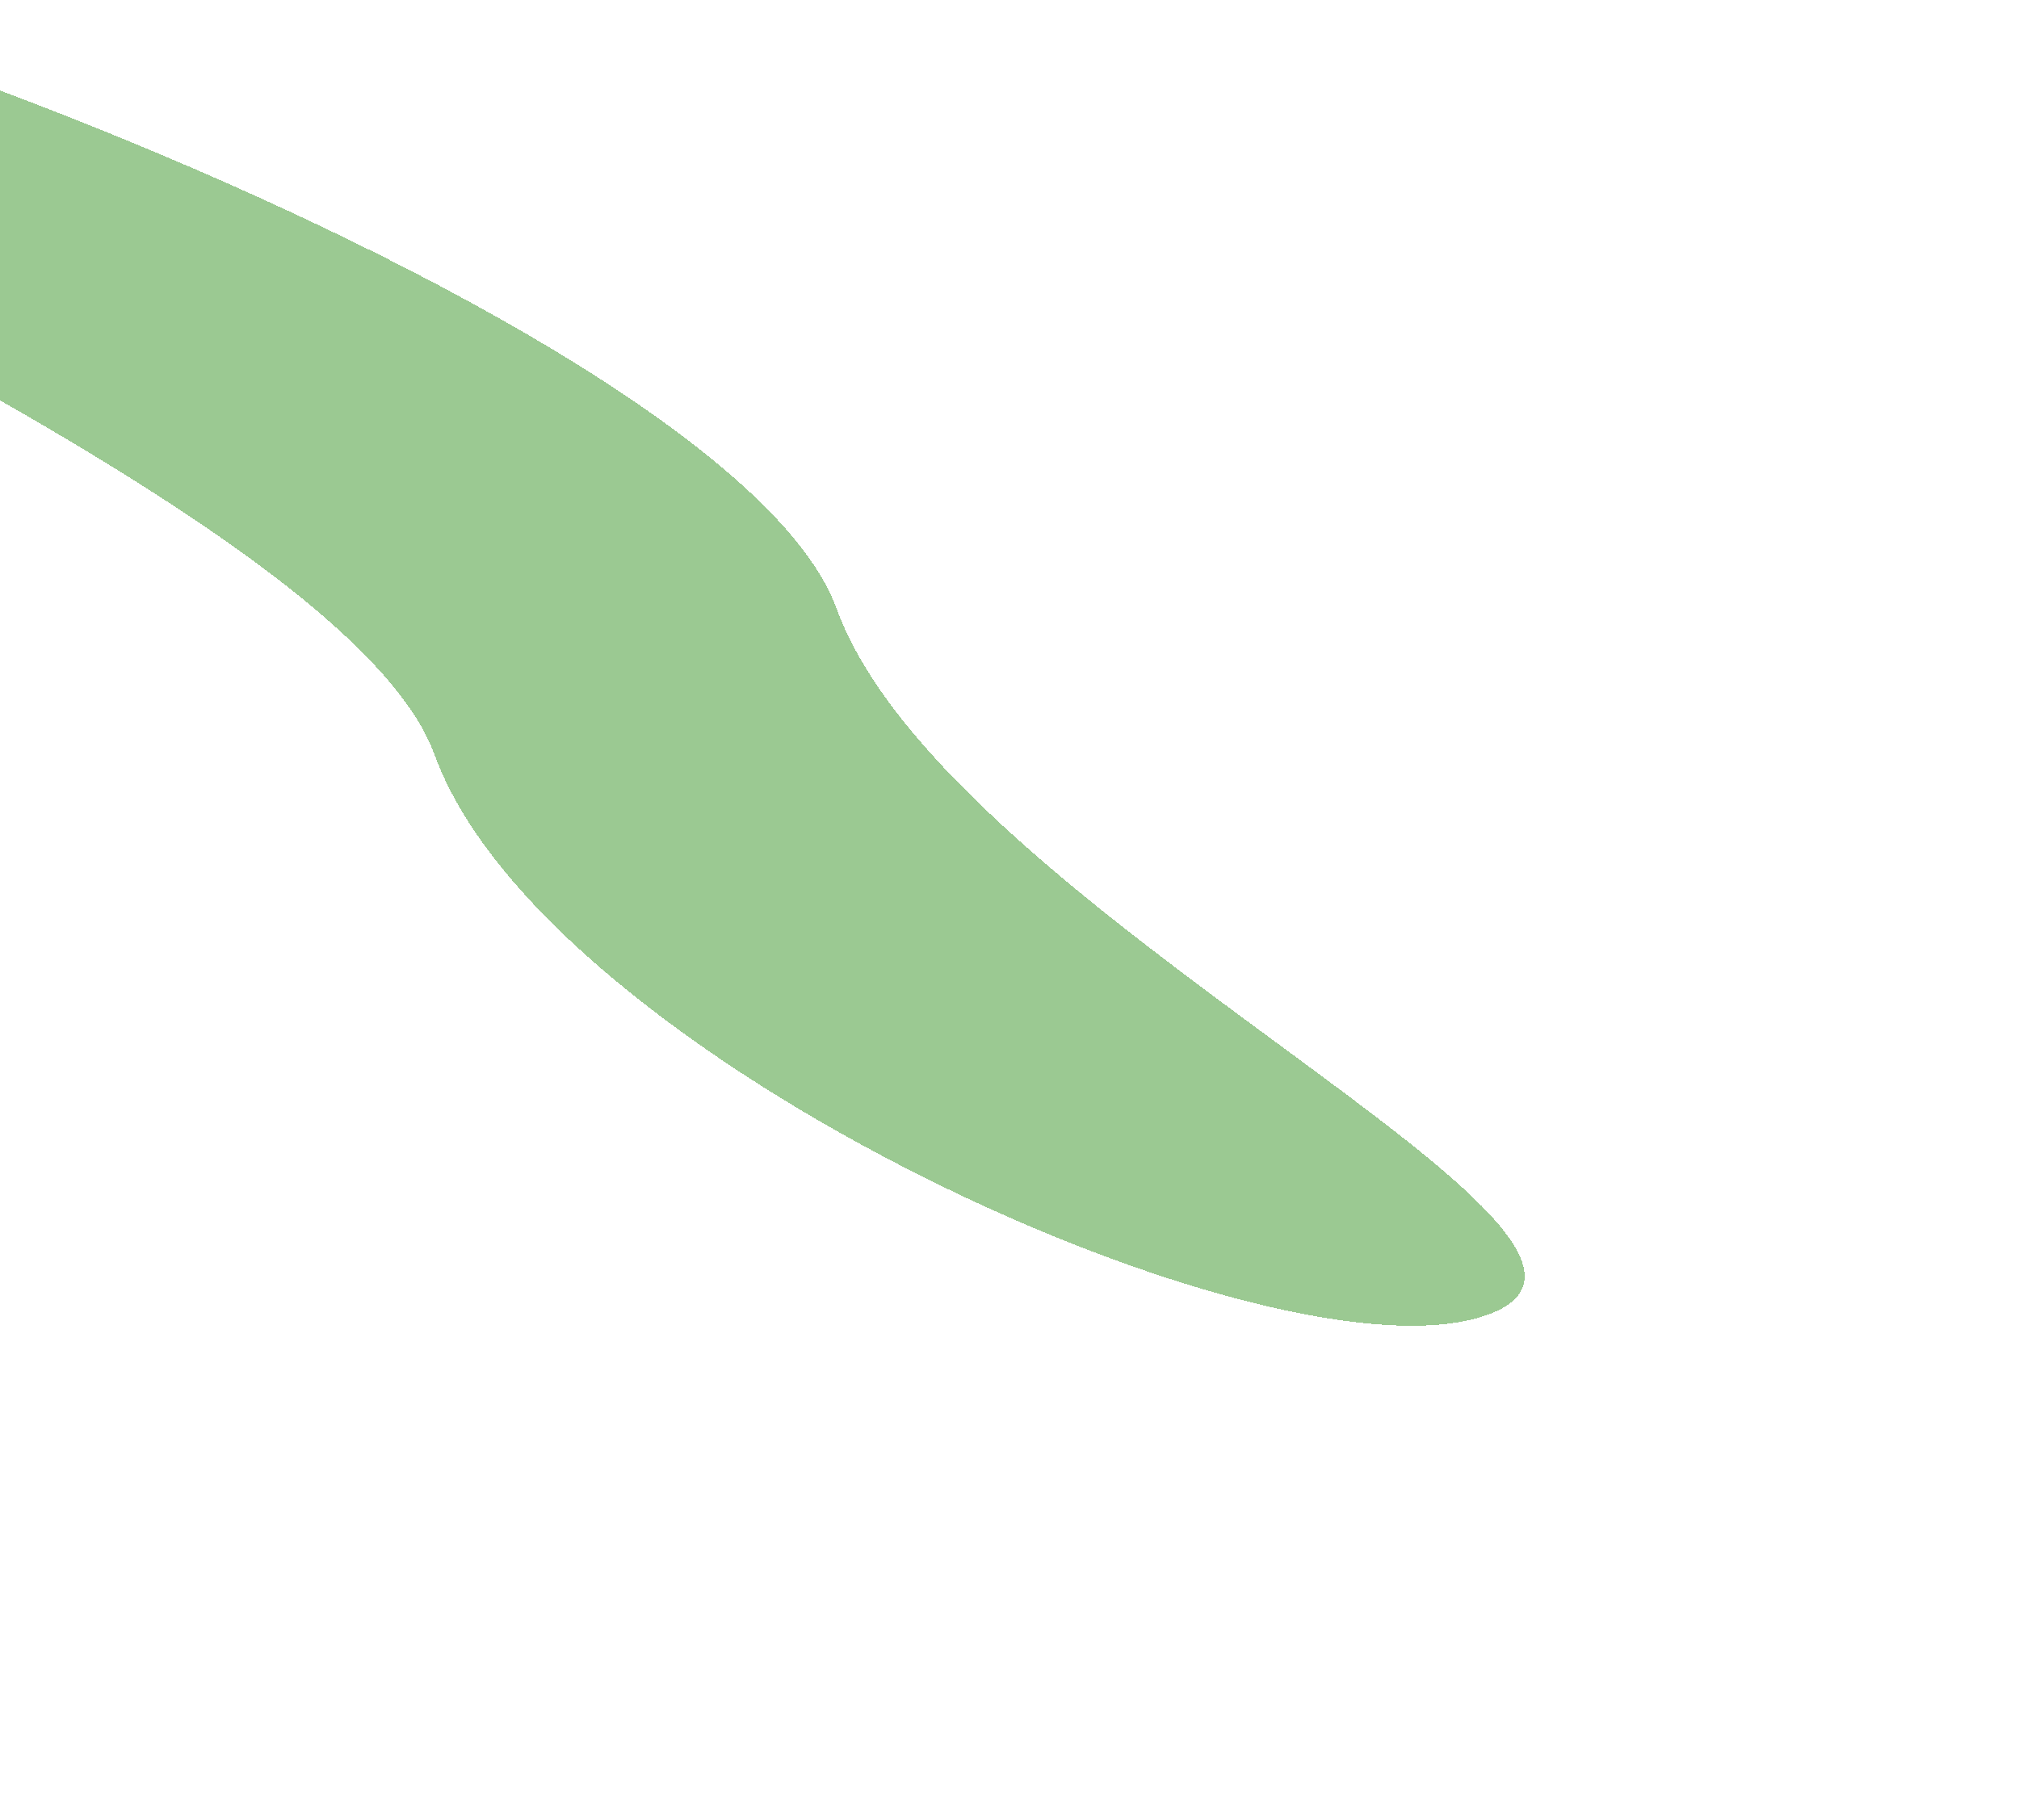 <svg width="793" height="715" viewBox="0 0 793 715" fill="none" xmlns="http://www.w3.org/2000/svg">
<g filter="url(#filter0_df_752_660)">
<path d="M534.381 466.45C451.99 496.438 164.198 365.993 120.745 246.608C77.292 127.222 -412.616 -45.822 -330.225 -75.81C-247.835 -105.798 235.161 69.763 278.613 189.148C322.066 308.534 616.772 436.463 534.381 466.45Z" fill="#4E9F3D" fill-opacity="0.56" shape-rendering="crispEdges"/>
</g>
<defs>
<filter id="filter0_df_752_660" x="-583.543" y="-323.201" width="1376.38" height="1038.01" filterUnits="userSpaceOnUse" color-interpolation-filters="sRGB">
<feFlood flood-opacity="0" result="BackgroundImageFix"/>
<feColorMatrix in="SourceAlpha" type="matrix" values="0 0 0 0 0 0 0 0 0 0 0 0 0 0 0 0 0 0 127 0" result="hardAlpha"/>
<feOffset dx="50" dy="50"/>
<feGaussianBlur stdDeviation="13.5"/>
<feComposite in2="hardAlpha" operator="out"/>
<feColorMatrix type="matrix" values="0 0 0 0 0.306 0 0 0 0 0.624 0 0 0 0 0.239 0 0 0 1 0"/>
<feBlend mode="normal" in2="BackgroundImageFix" result="effect1_dropShadow_752_660"/>
<feBlend mode="normal" in="SourceGraphic" in2="effect1_dropShadow_752_660" result="shape"/>
<feGaussianBlur stdDeviation="122" result="effect2_foregroundBlur_752_660"/>
</filter>
</defs>
</svg>
